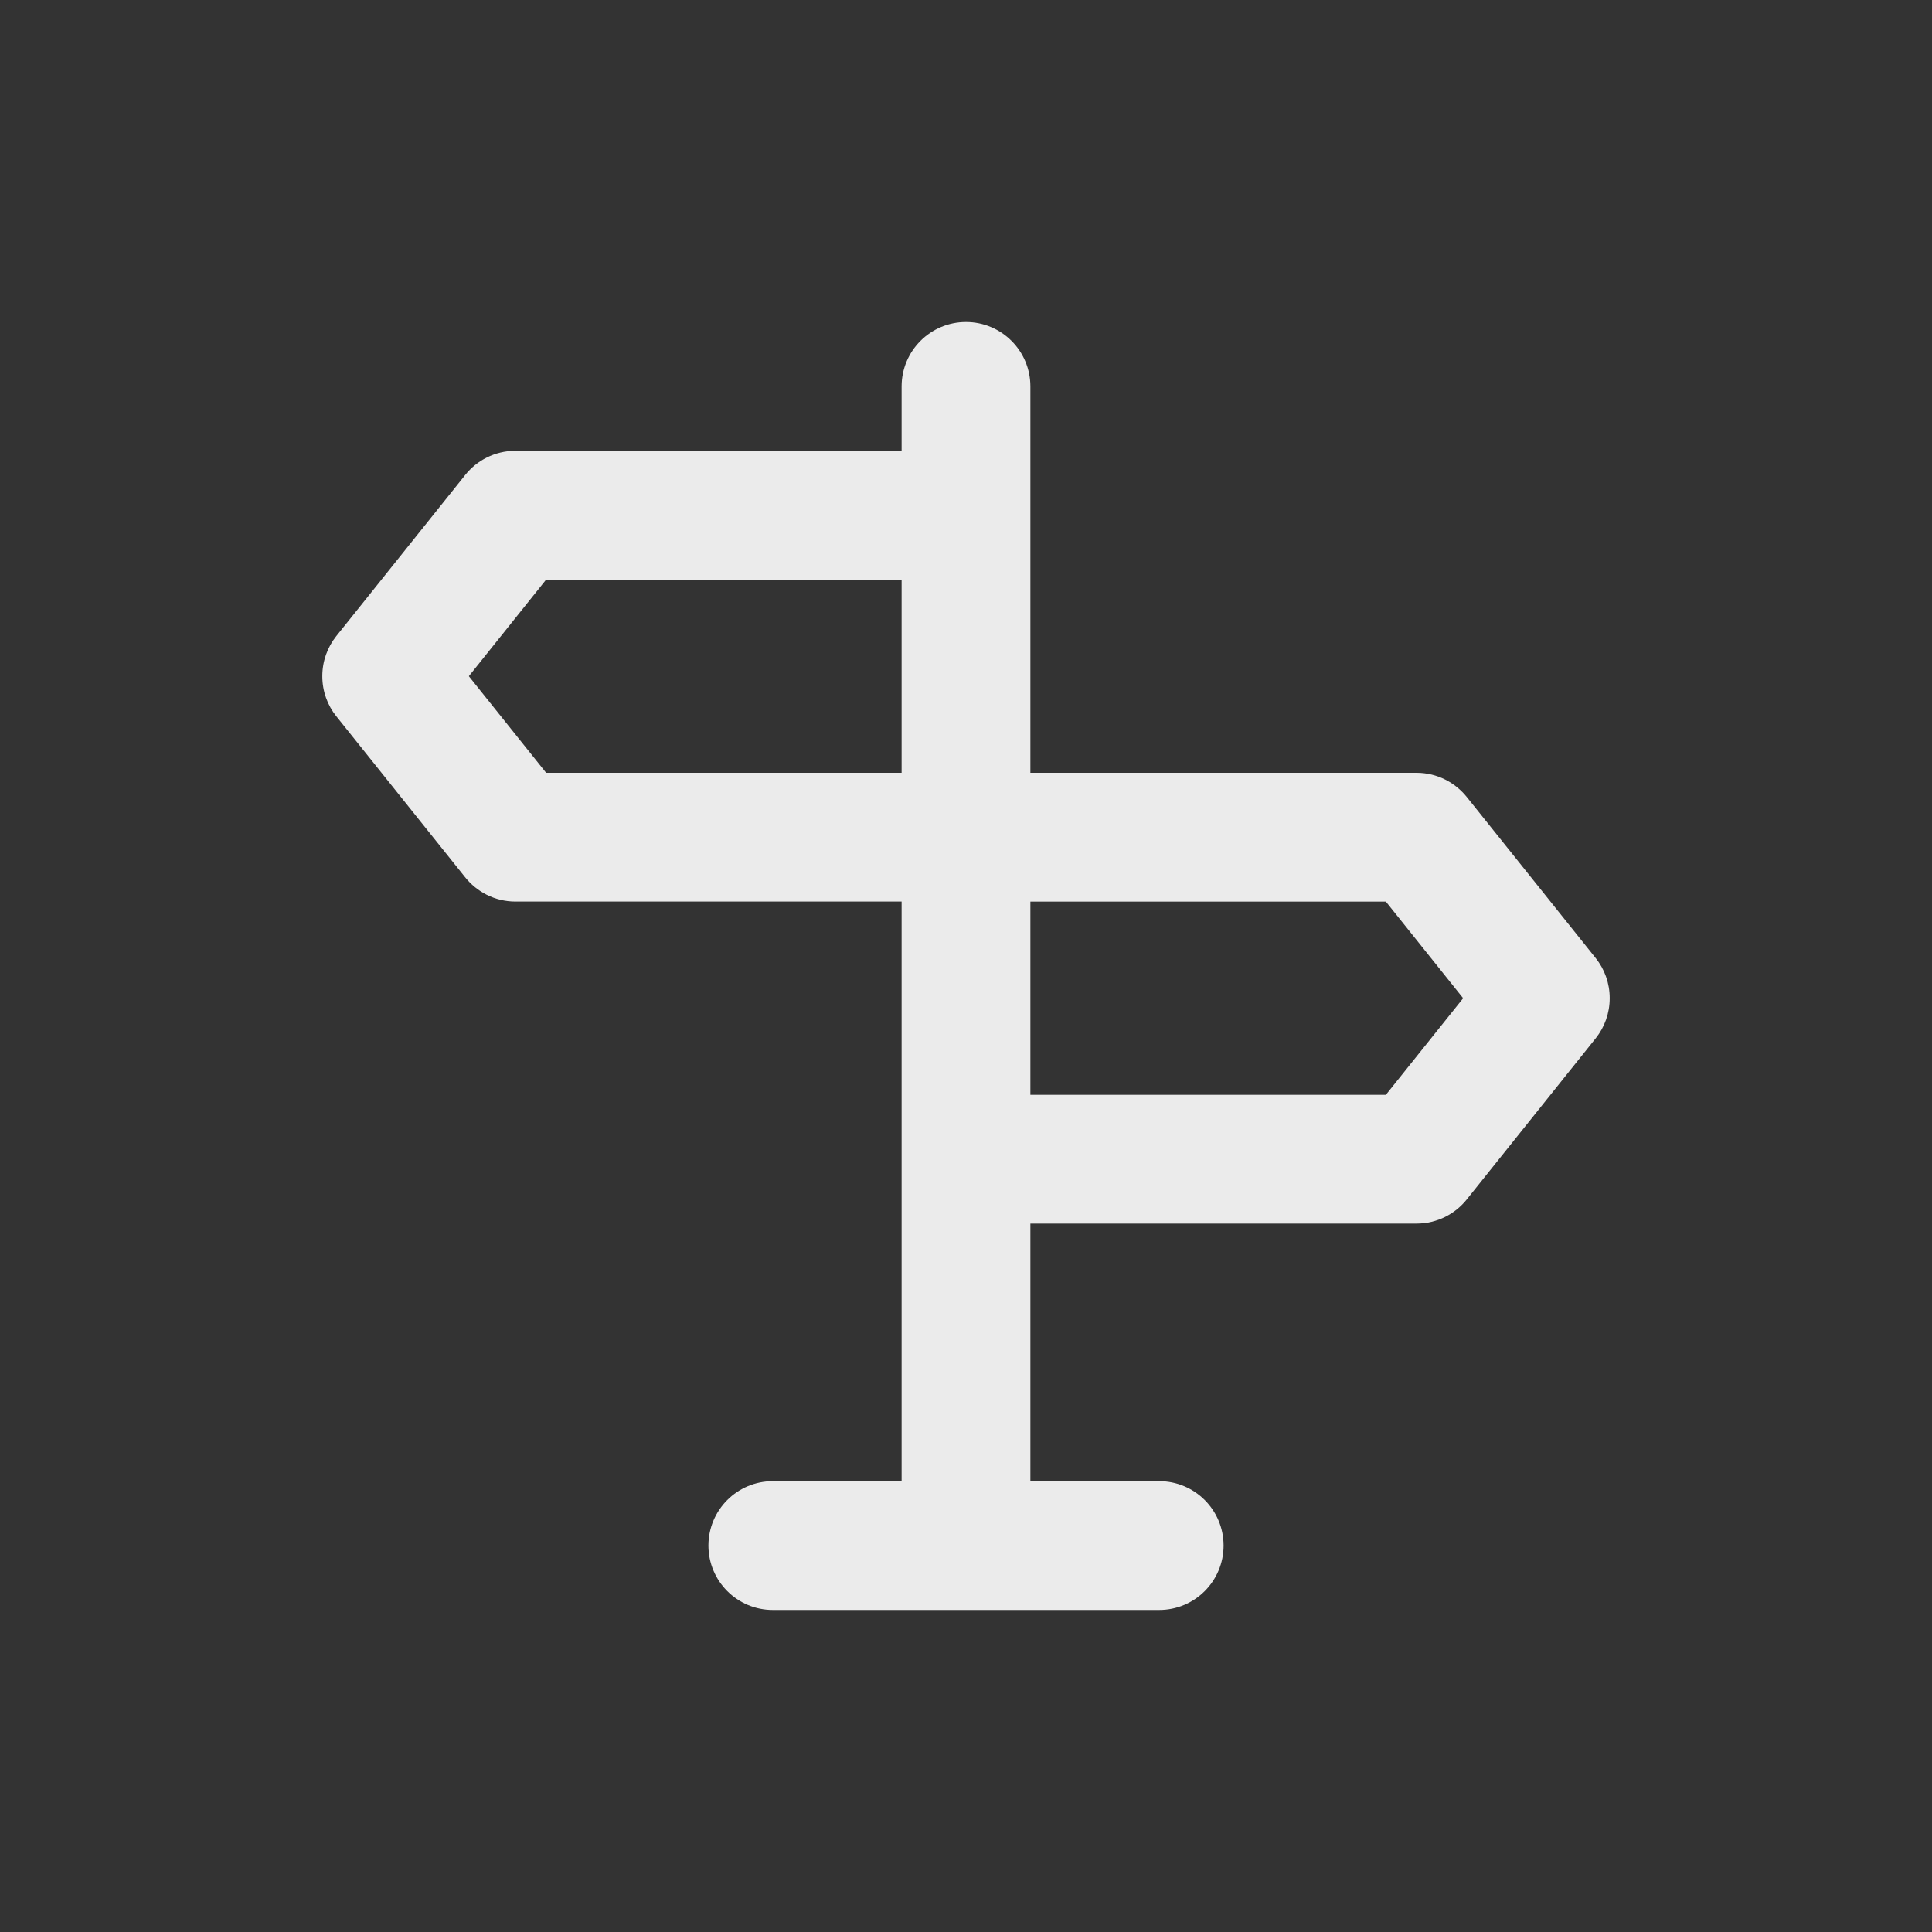 <!-- Generated by IcoMoon.io -->
<svg version="1.1" xmlns="http://www.w3.org/2000/svg" width="40" height="40" viewBox="0 0 40 40">
<rect x="0" y="0" width="40" height="40" fill="#333333" stroke="none"/>
<title>sign-alt</title>
<path fill="#ebebeb" d="M33.040 19.84l-2.667-3.333c-0.245-0.308-0.619-0.505-1.040-0.507h-8v-8c0-0.736-0.597-1.333-1.333-1.333s-1.333 0.597-1.333 1.333v0 1.333h-8c-0.421 0.002-0.795 0.198-1.038 0.504l-0.002 0.003-2.667 3.333c-0.179 0.225-0.287 0.513-0.287 0.827s0.108 0.602 0.289 0.829l-0.002-0.003 2.667 3.333c0.245 0.308 0.619 0.505 1.040 0.507h8v12h-2.667c-0.736 0-1.333 0.597-1.333 1.333s0.597 1.333 1.333 1.333v0h8c0.736 0 1.333-0.597 1.333-1.333s-0.597-1.333-1.333-1.333v0h-2.667v-5.333h8c0.421-0.002 0.795-0.198 1.038-0.504l0.002-0.003 2.667-3.333c0.179-0.225 0.287-0.513 0.287-0.827s-0.108-0.602-0.289-0.829l0.002 0.003zM18.667 16h-7.36l-1.6-2 1.6-2h7.36zM28.693 22.667h-7.36v-4h7.36l1.6 2z"></path>
</svg>
